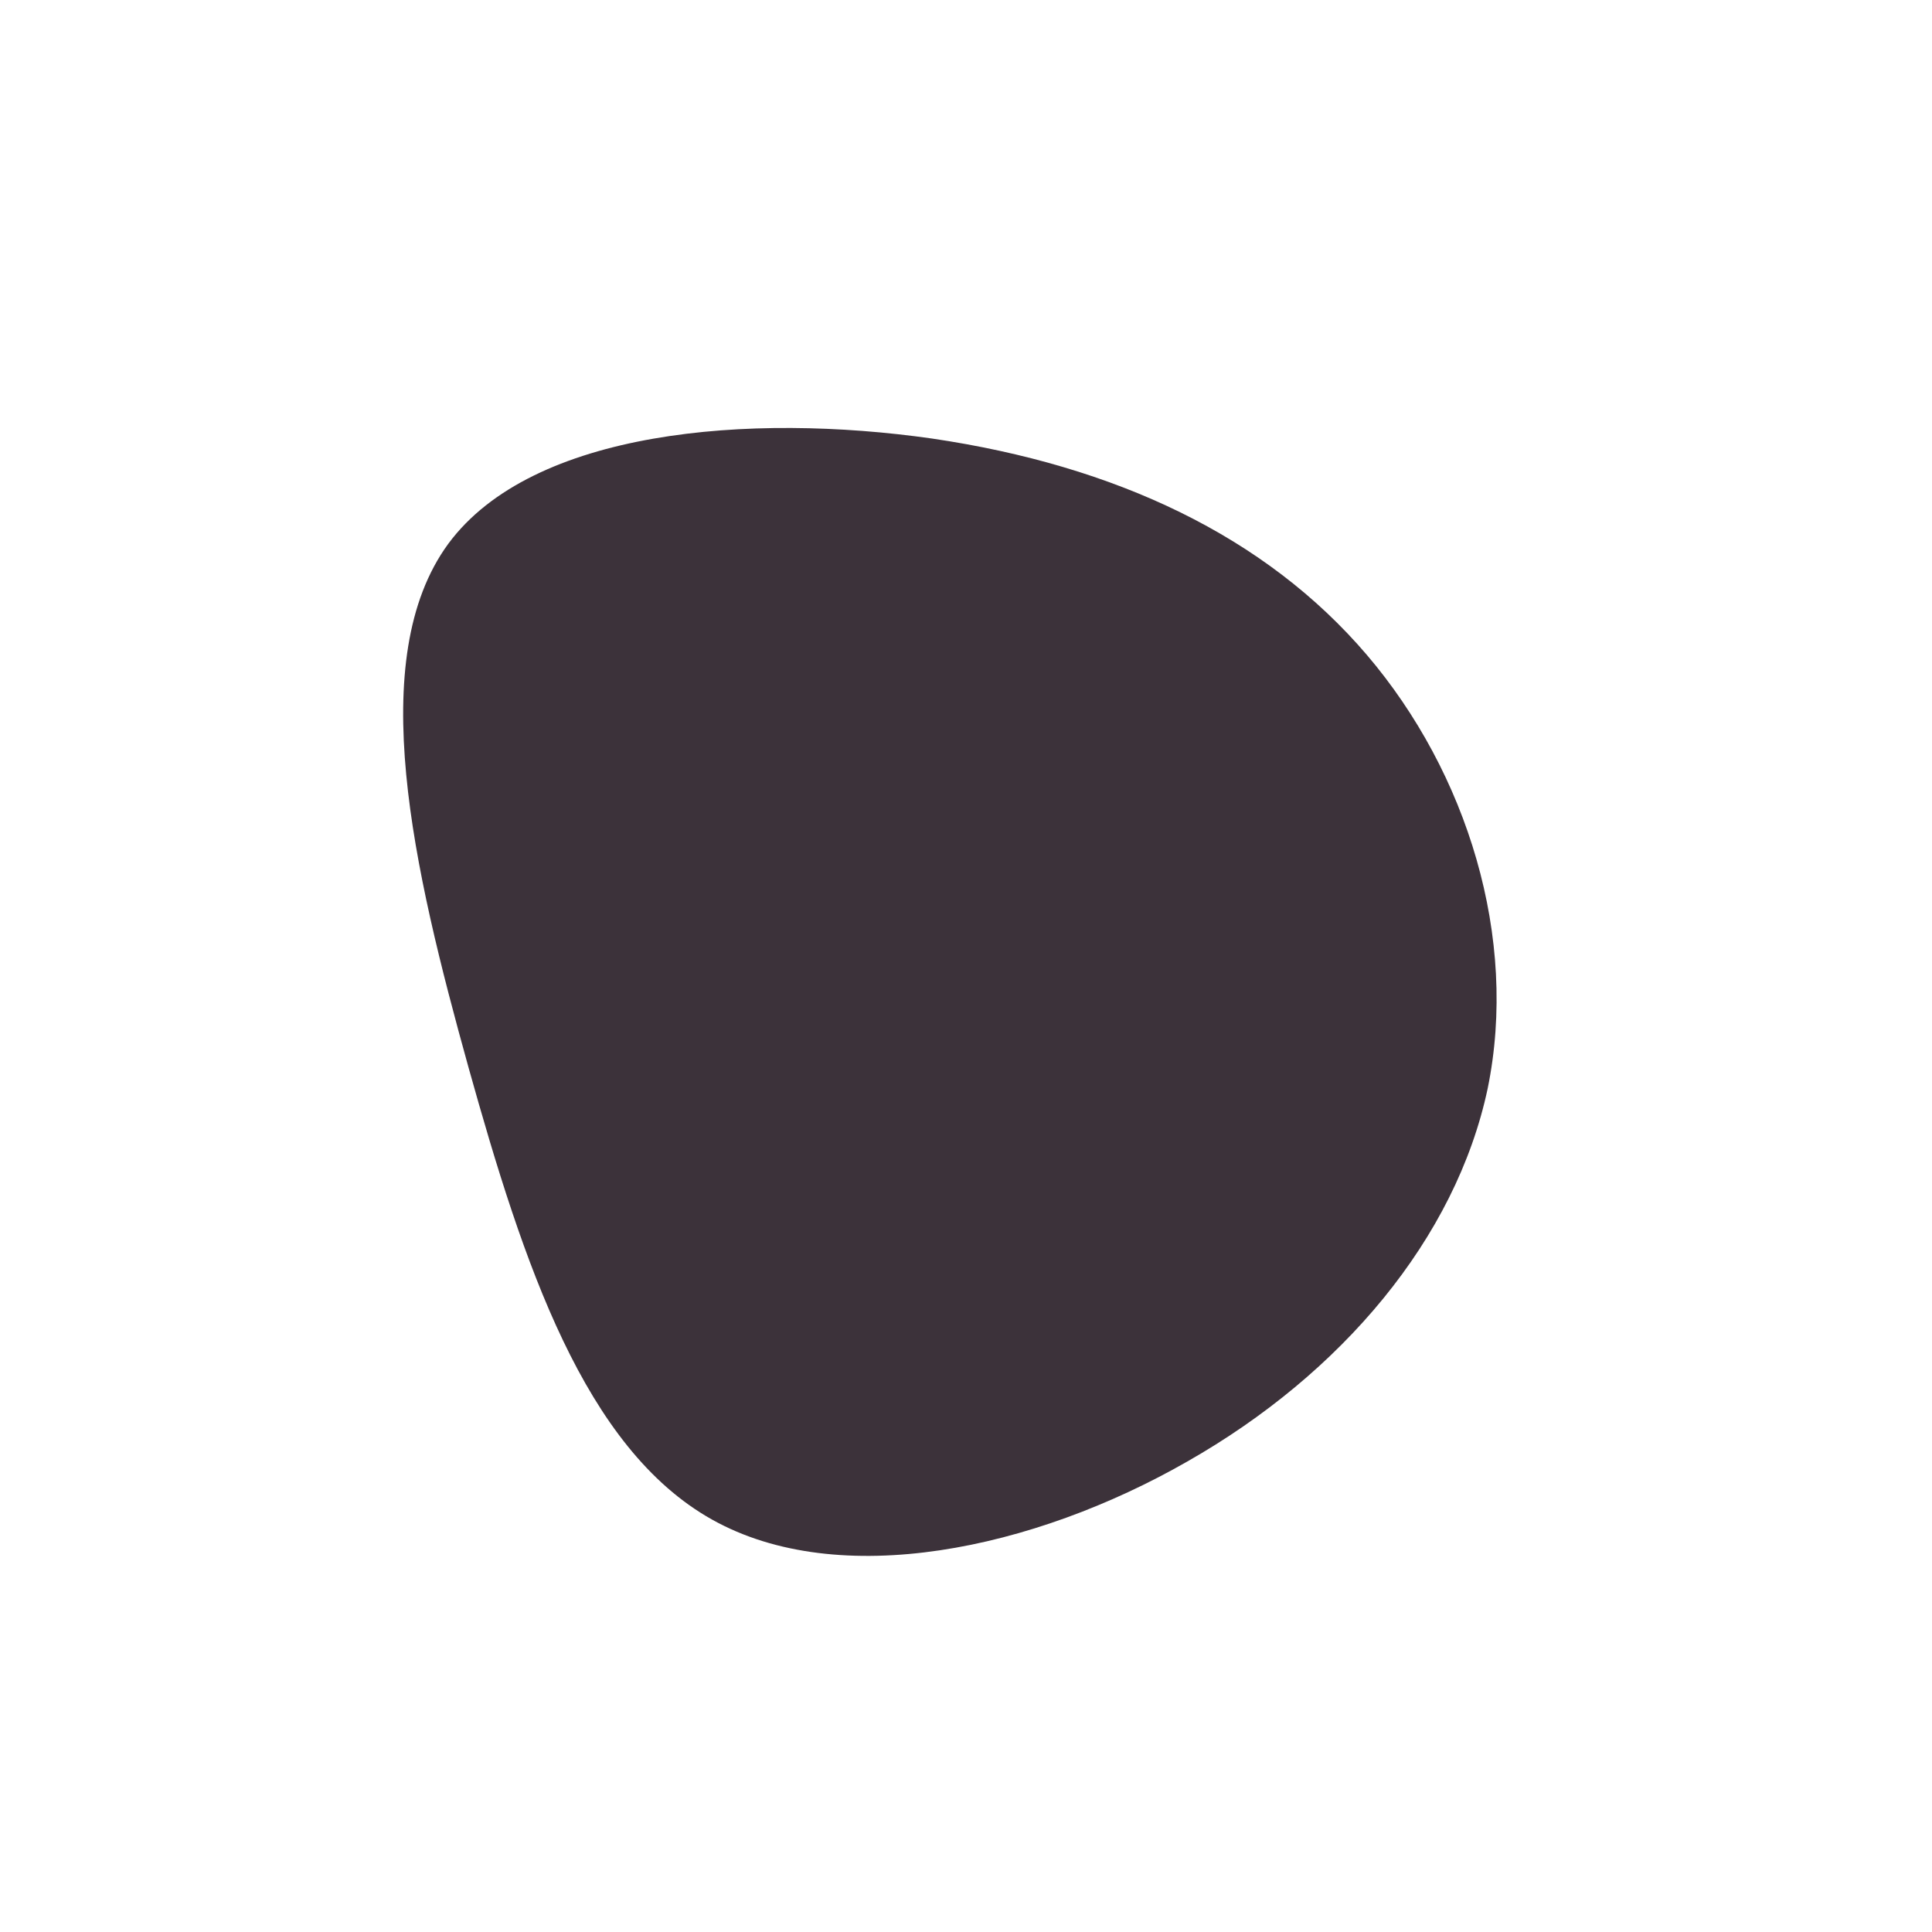 <?xml version="1.0" standalone="no"?>
<svg viewBox="0 0 200 200" xmlns="http://www.w3.org/2000/svg">
  <path fill="#3C323A" d="M41.5,-32.2C51.9,-20,57.2,-2.9,54,12.7C50.7,28.2,38.9,42.2,22.9,51.3C7,60.4,-13.1,64.7,-26.3,57.3C-39.5,49.9,-45.8,30.9,-51.5,10.5C-57.2,-10,-62.3,-31.8,-53.6,-43.7C-44.9,-55.5,-22.4,-57.3,-3.5,-54.6C15.5,-51.8,31,-44.5,41.5,-32.2Z" transform="translate(100 100)" />
</svg>
